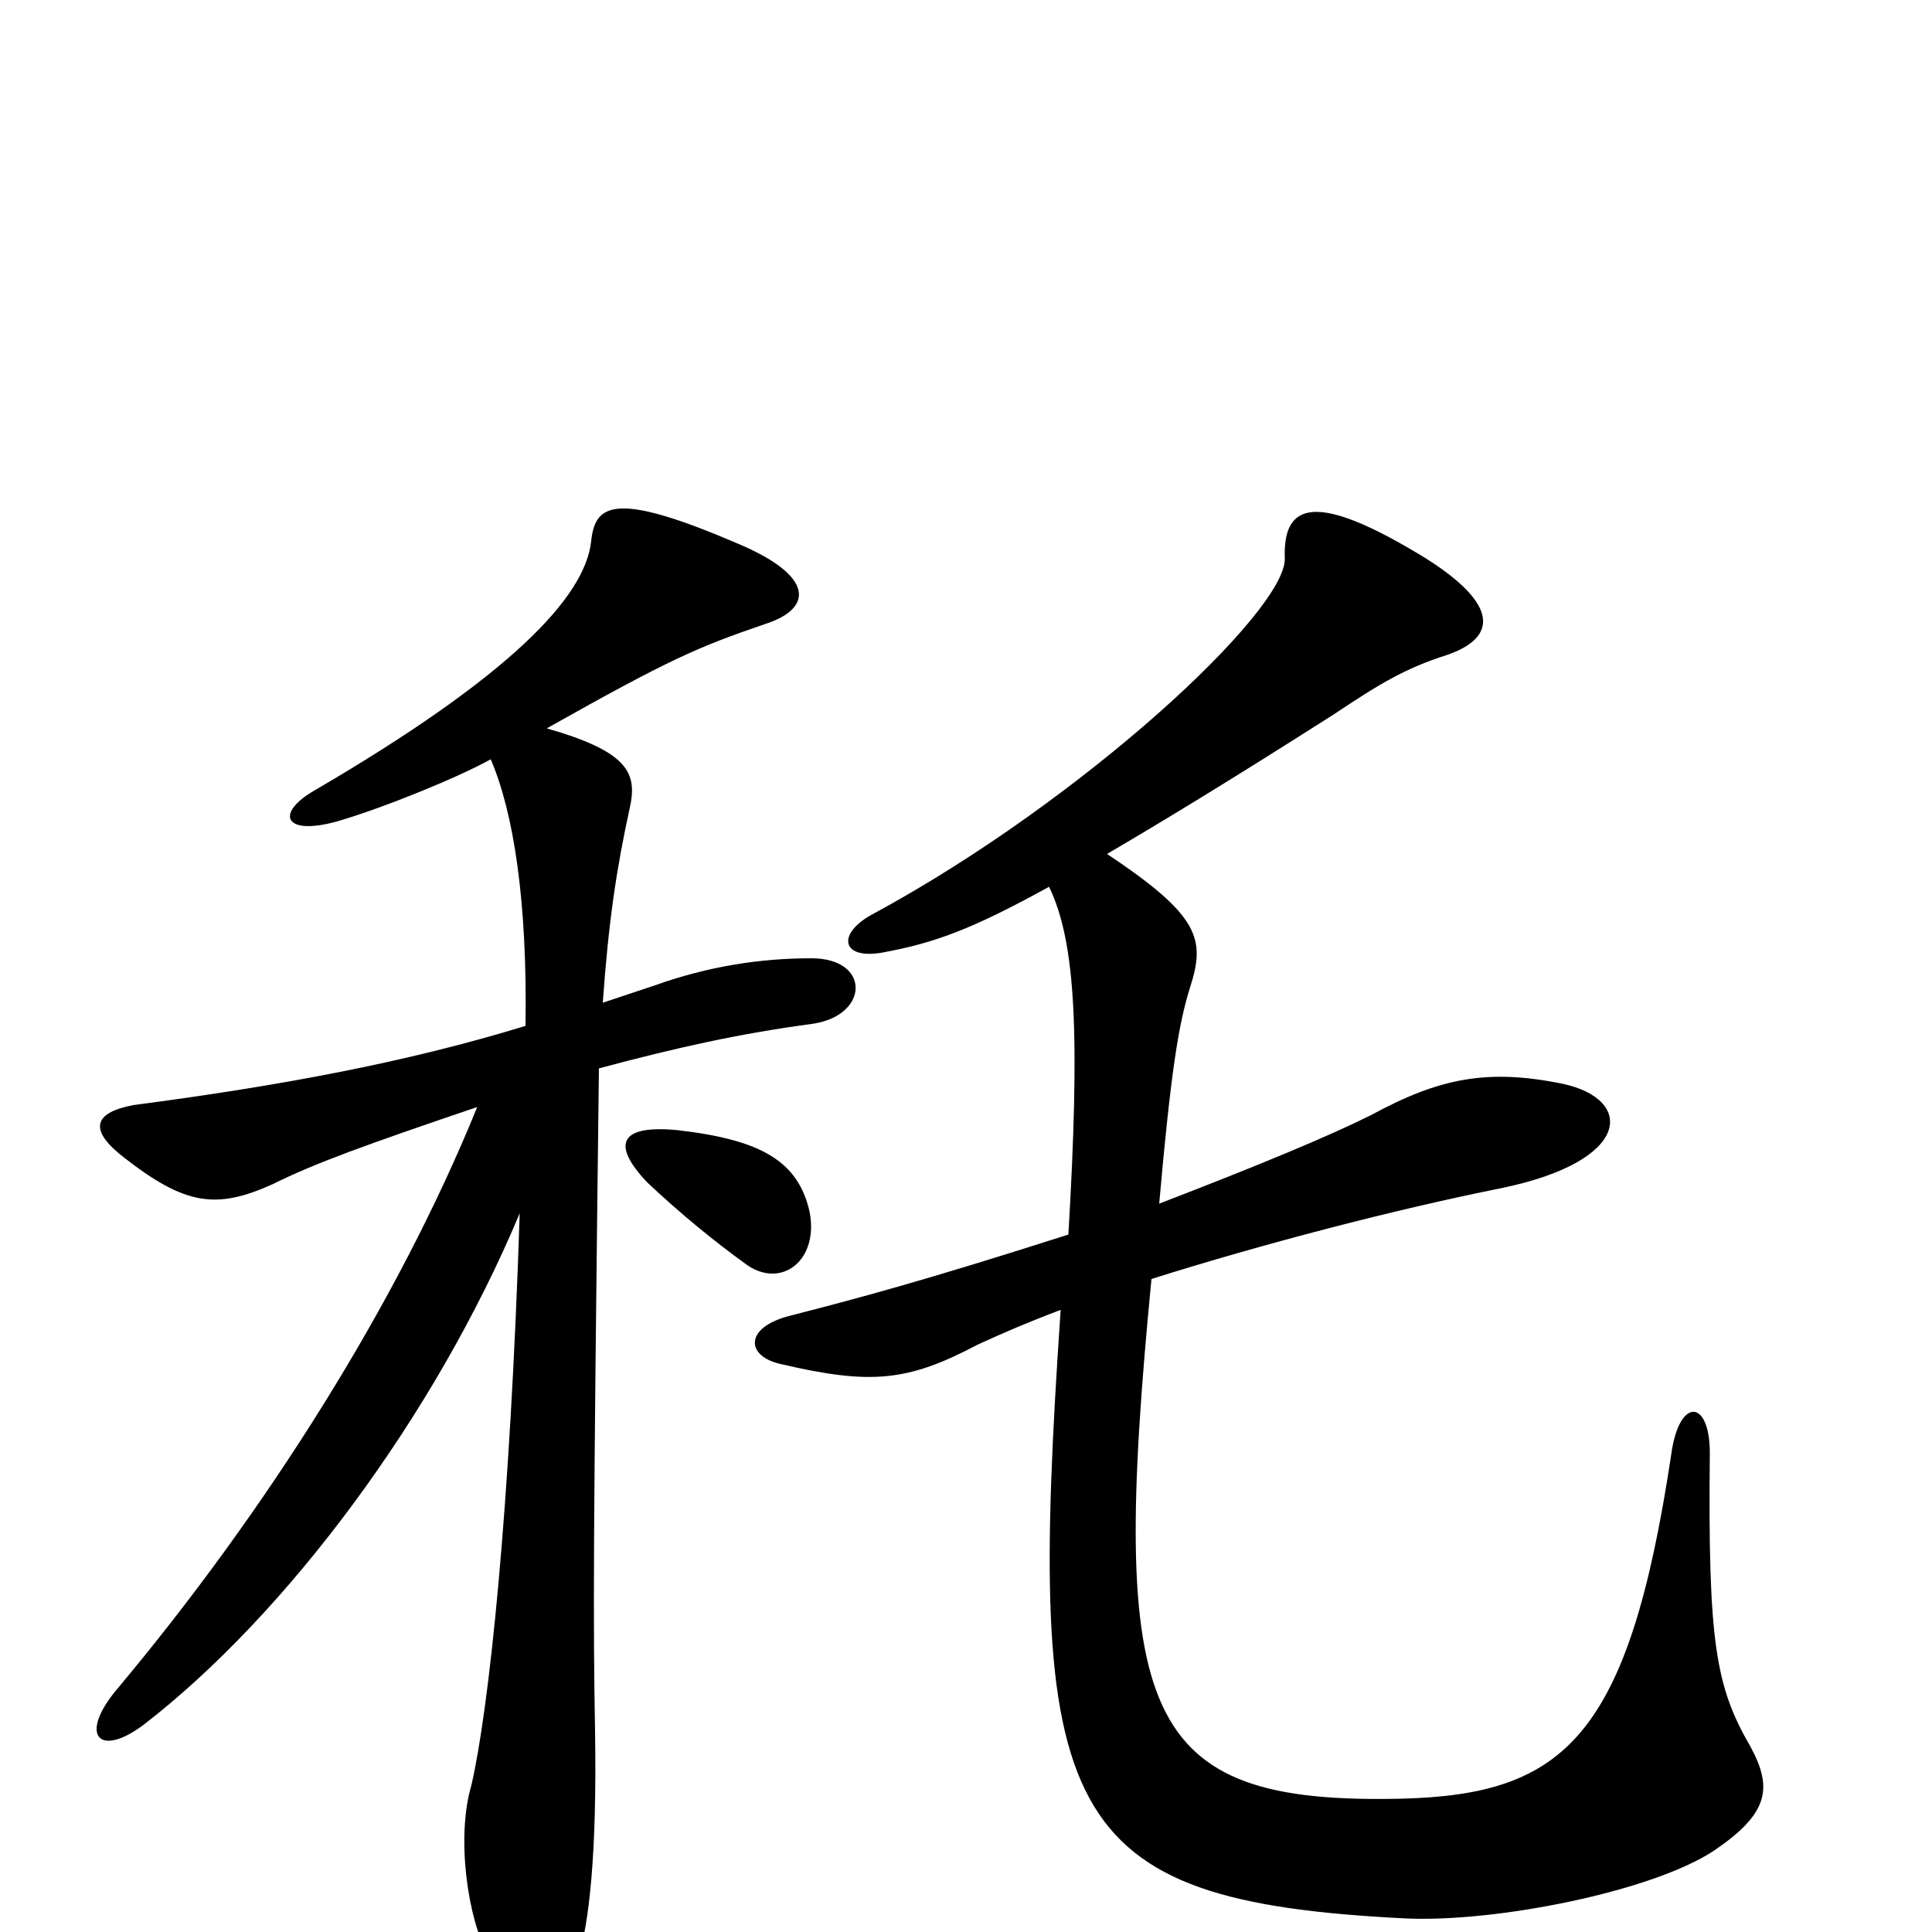 <svg xmlns="http://www.w3.org/2000/svg" viewBox="0 -1000 1000 1000">
	<path fill="#000000" d="M543 -541C557 -512 559 -464 553 -361C478 -337 444 -328 409 -319C385 -313 386 -298 404 -294C451 -283 470 -285 506 -304C519 -310 533 -316 549 -322C531 -59 547 -16 728 -7C775 -5 855 -21 887 -42C915 -61 918 -74 906 -96C888 -127 884 -150 885 -248C885 -276 869 -277 865 -247C843 -101 810 -71 725 -69C590 -66 574 -111 596 -338C653 -356 722 -374 777 -385C845 -399 846 -431 809 -439C770 -447 745 -442 710 -423C688 -412 652 -397 600 -377C606 -445 610 -470 616 -489C624 -514 621 -526 573 -558C602 -575 635 -595 690 -630C714 -646 727 -654 749 -661C775 -670 776 -687 738 -711C681 -746 664 -740 665 -711C666 -684 561 -586 452 -527C433 -517 435 -503 457 -507C484 -512 503 -519 543 -541ZM419 -373C413 -399 394 -410 351 -415C321 -418 316 -408 335 -388C352 -372 369 -358 387 -345C405 -333 424 -348 419 -373ZM312 -481C315 -523 319 -550 326 -582C330 -600 325 -611 283 -623C347 -659 361 -665 396 -677C421 -685 422 -702 381 -719C318 -746 308 -739 306 -720C303 -691 264 -650 163 -591C142 -579 147 -567 175 -575C199 -582 238 -598 254 -607C266 -579 273 -533 272 -469C210 -450 145 -438 69 -428C48 -424 46 -415 64 -401C96 -376 112 -374 141 -387C163 -398 191 -408 247 -427C206 -326 138 -218 60 -125C41 -102 51 -90 74 -107C148 -164 225 -267 269 -372C264 -217 253 -115 244 -76C236 -49 242 -7 253 13C270 50 290 47 299 15C305 -5 309 -40 308 -104C307 -160 307 -200 310 -447C351 -458 383 -465 420 -470C450 -474 451 -504 420 -504C394 -504 367 -500 339 -490C330 -487 321 -484 312 -481Z"/>
</svg>